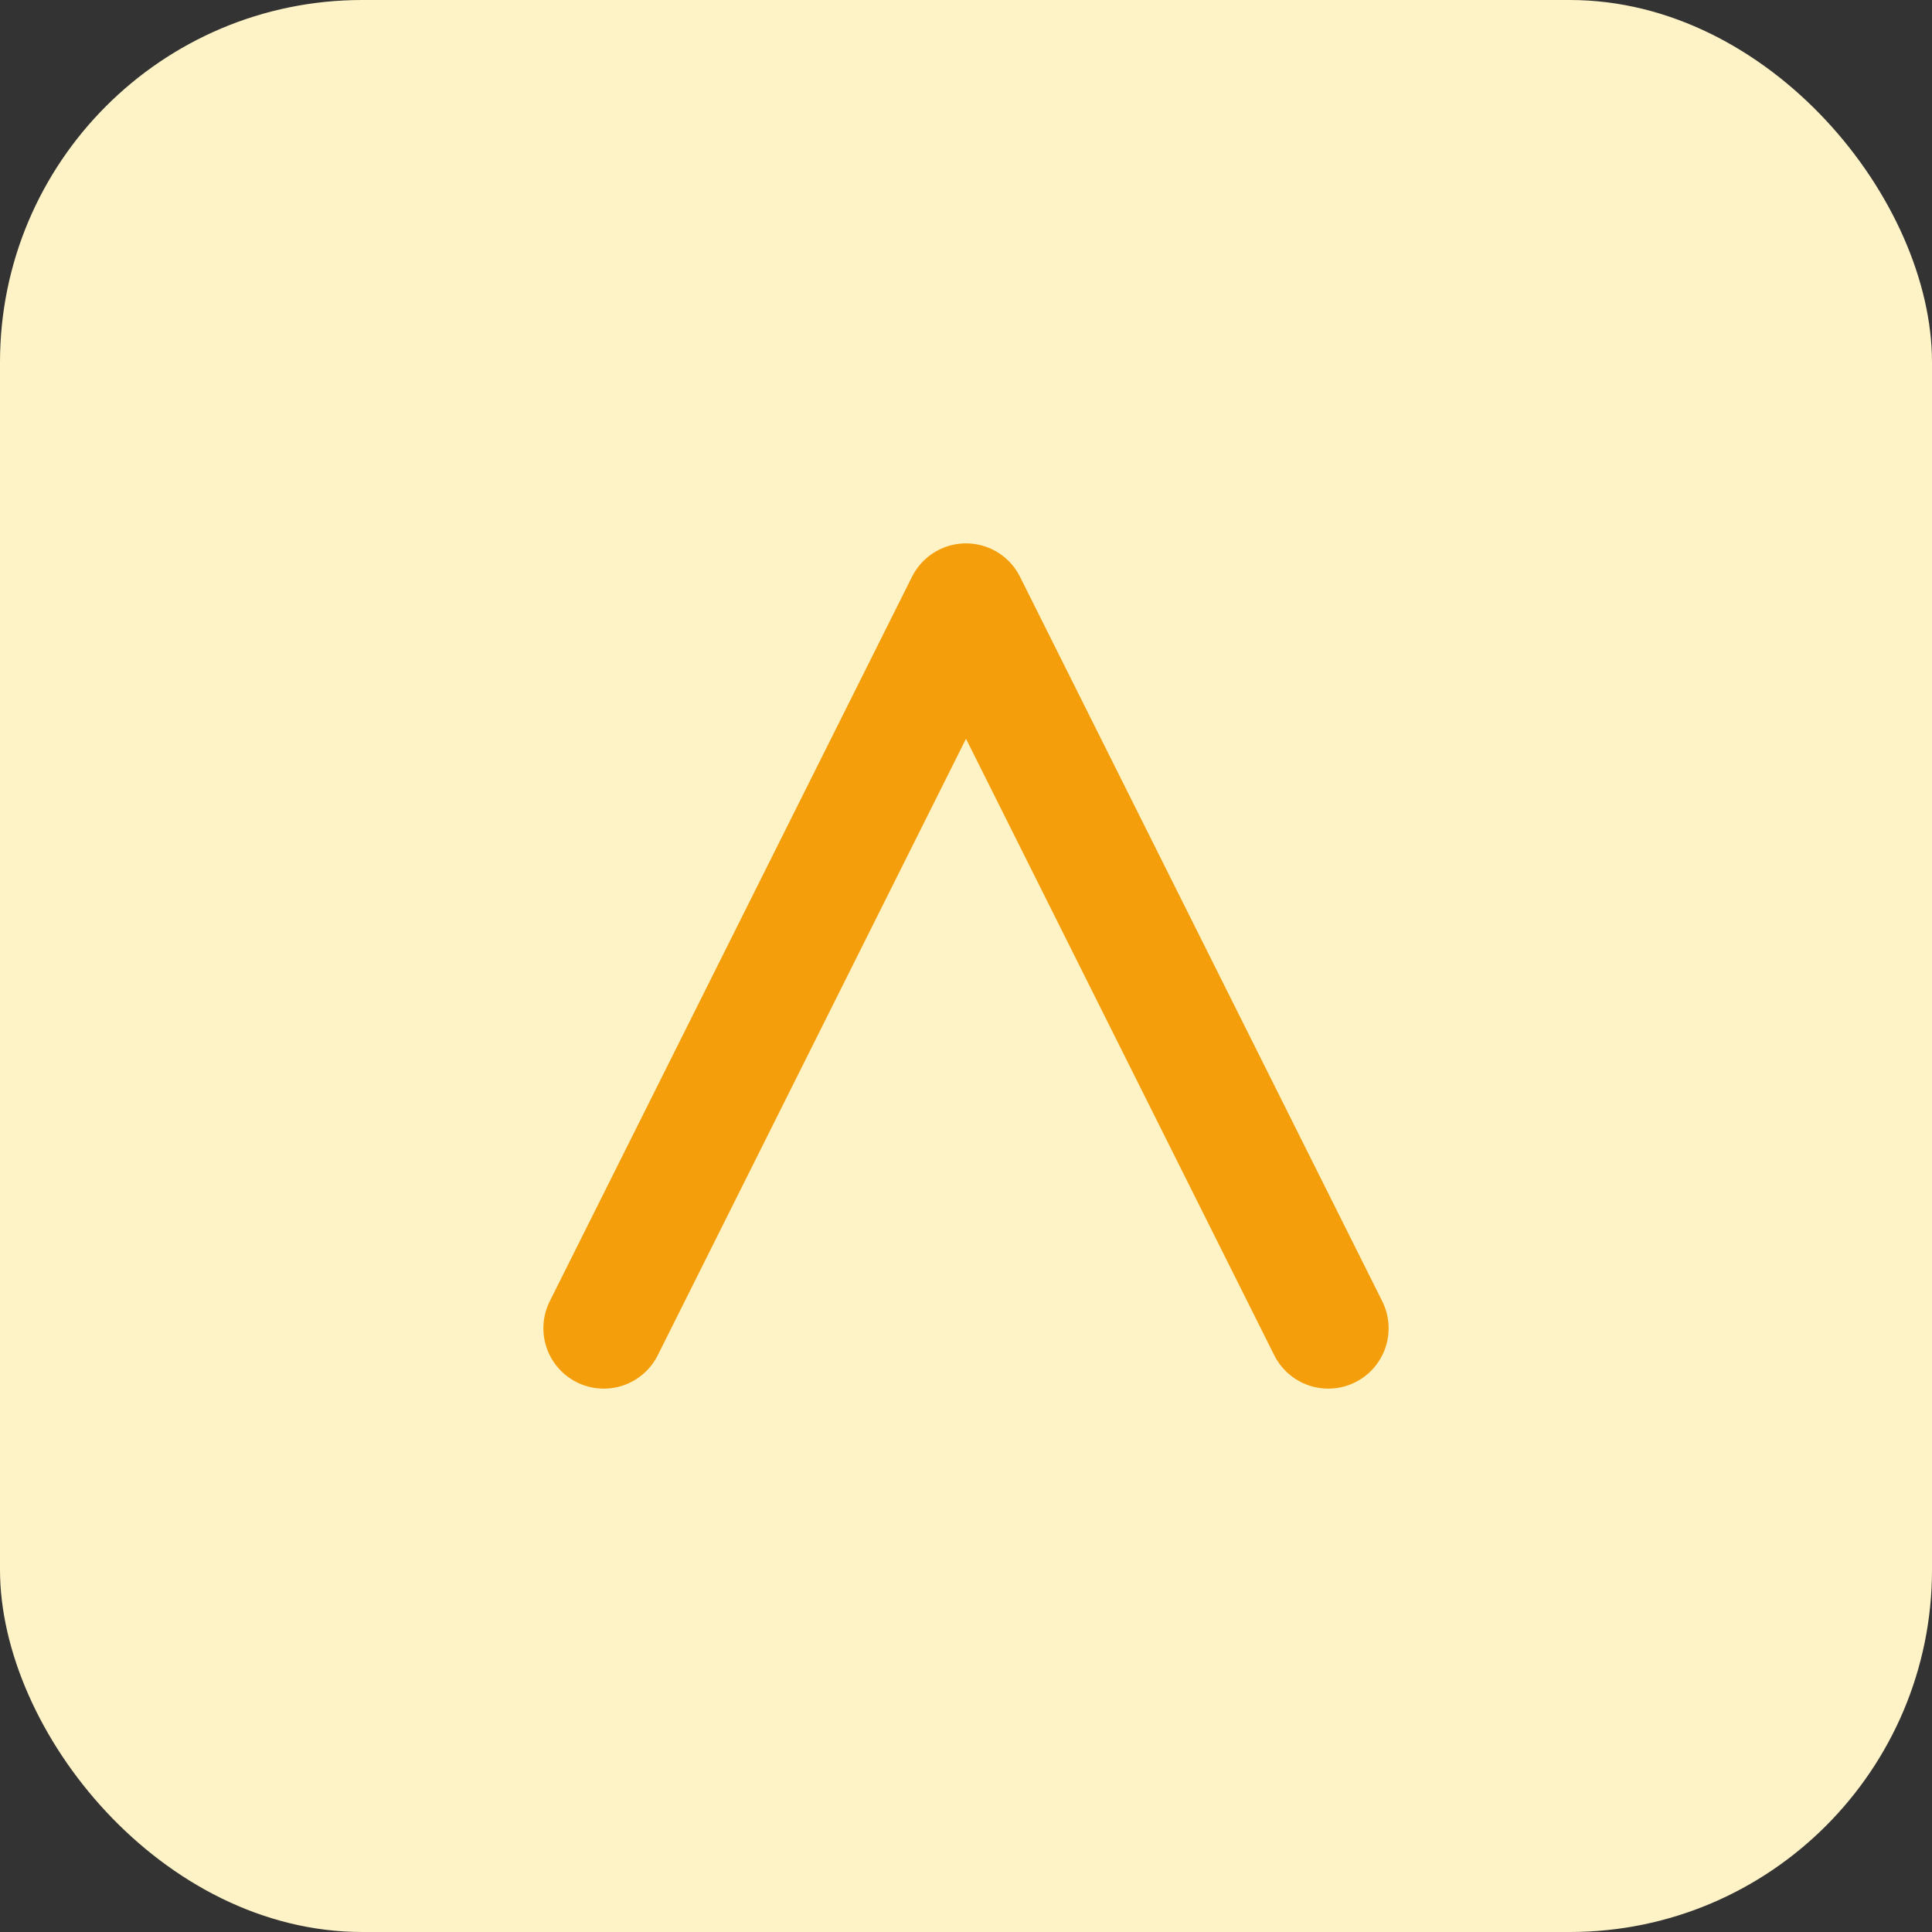 <svg xmlns="http://www.w3.org/2000/svg" width="64" height="64" viewBox="0 0 64 64"><rect x="0" y="0" width="64" height="64" fill="#333333" stroke="none"/><rect rx="12" width="64" height="64" fill="#FEF3C7"/><path d="M20 44 L32 20 L44 44" stroke="#F59E0B" stroke-width="4" fill="none" stroke-linecap="round" stroke-linejoin="round"/></svg>
